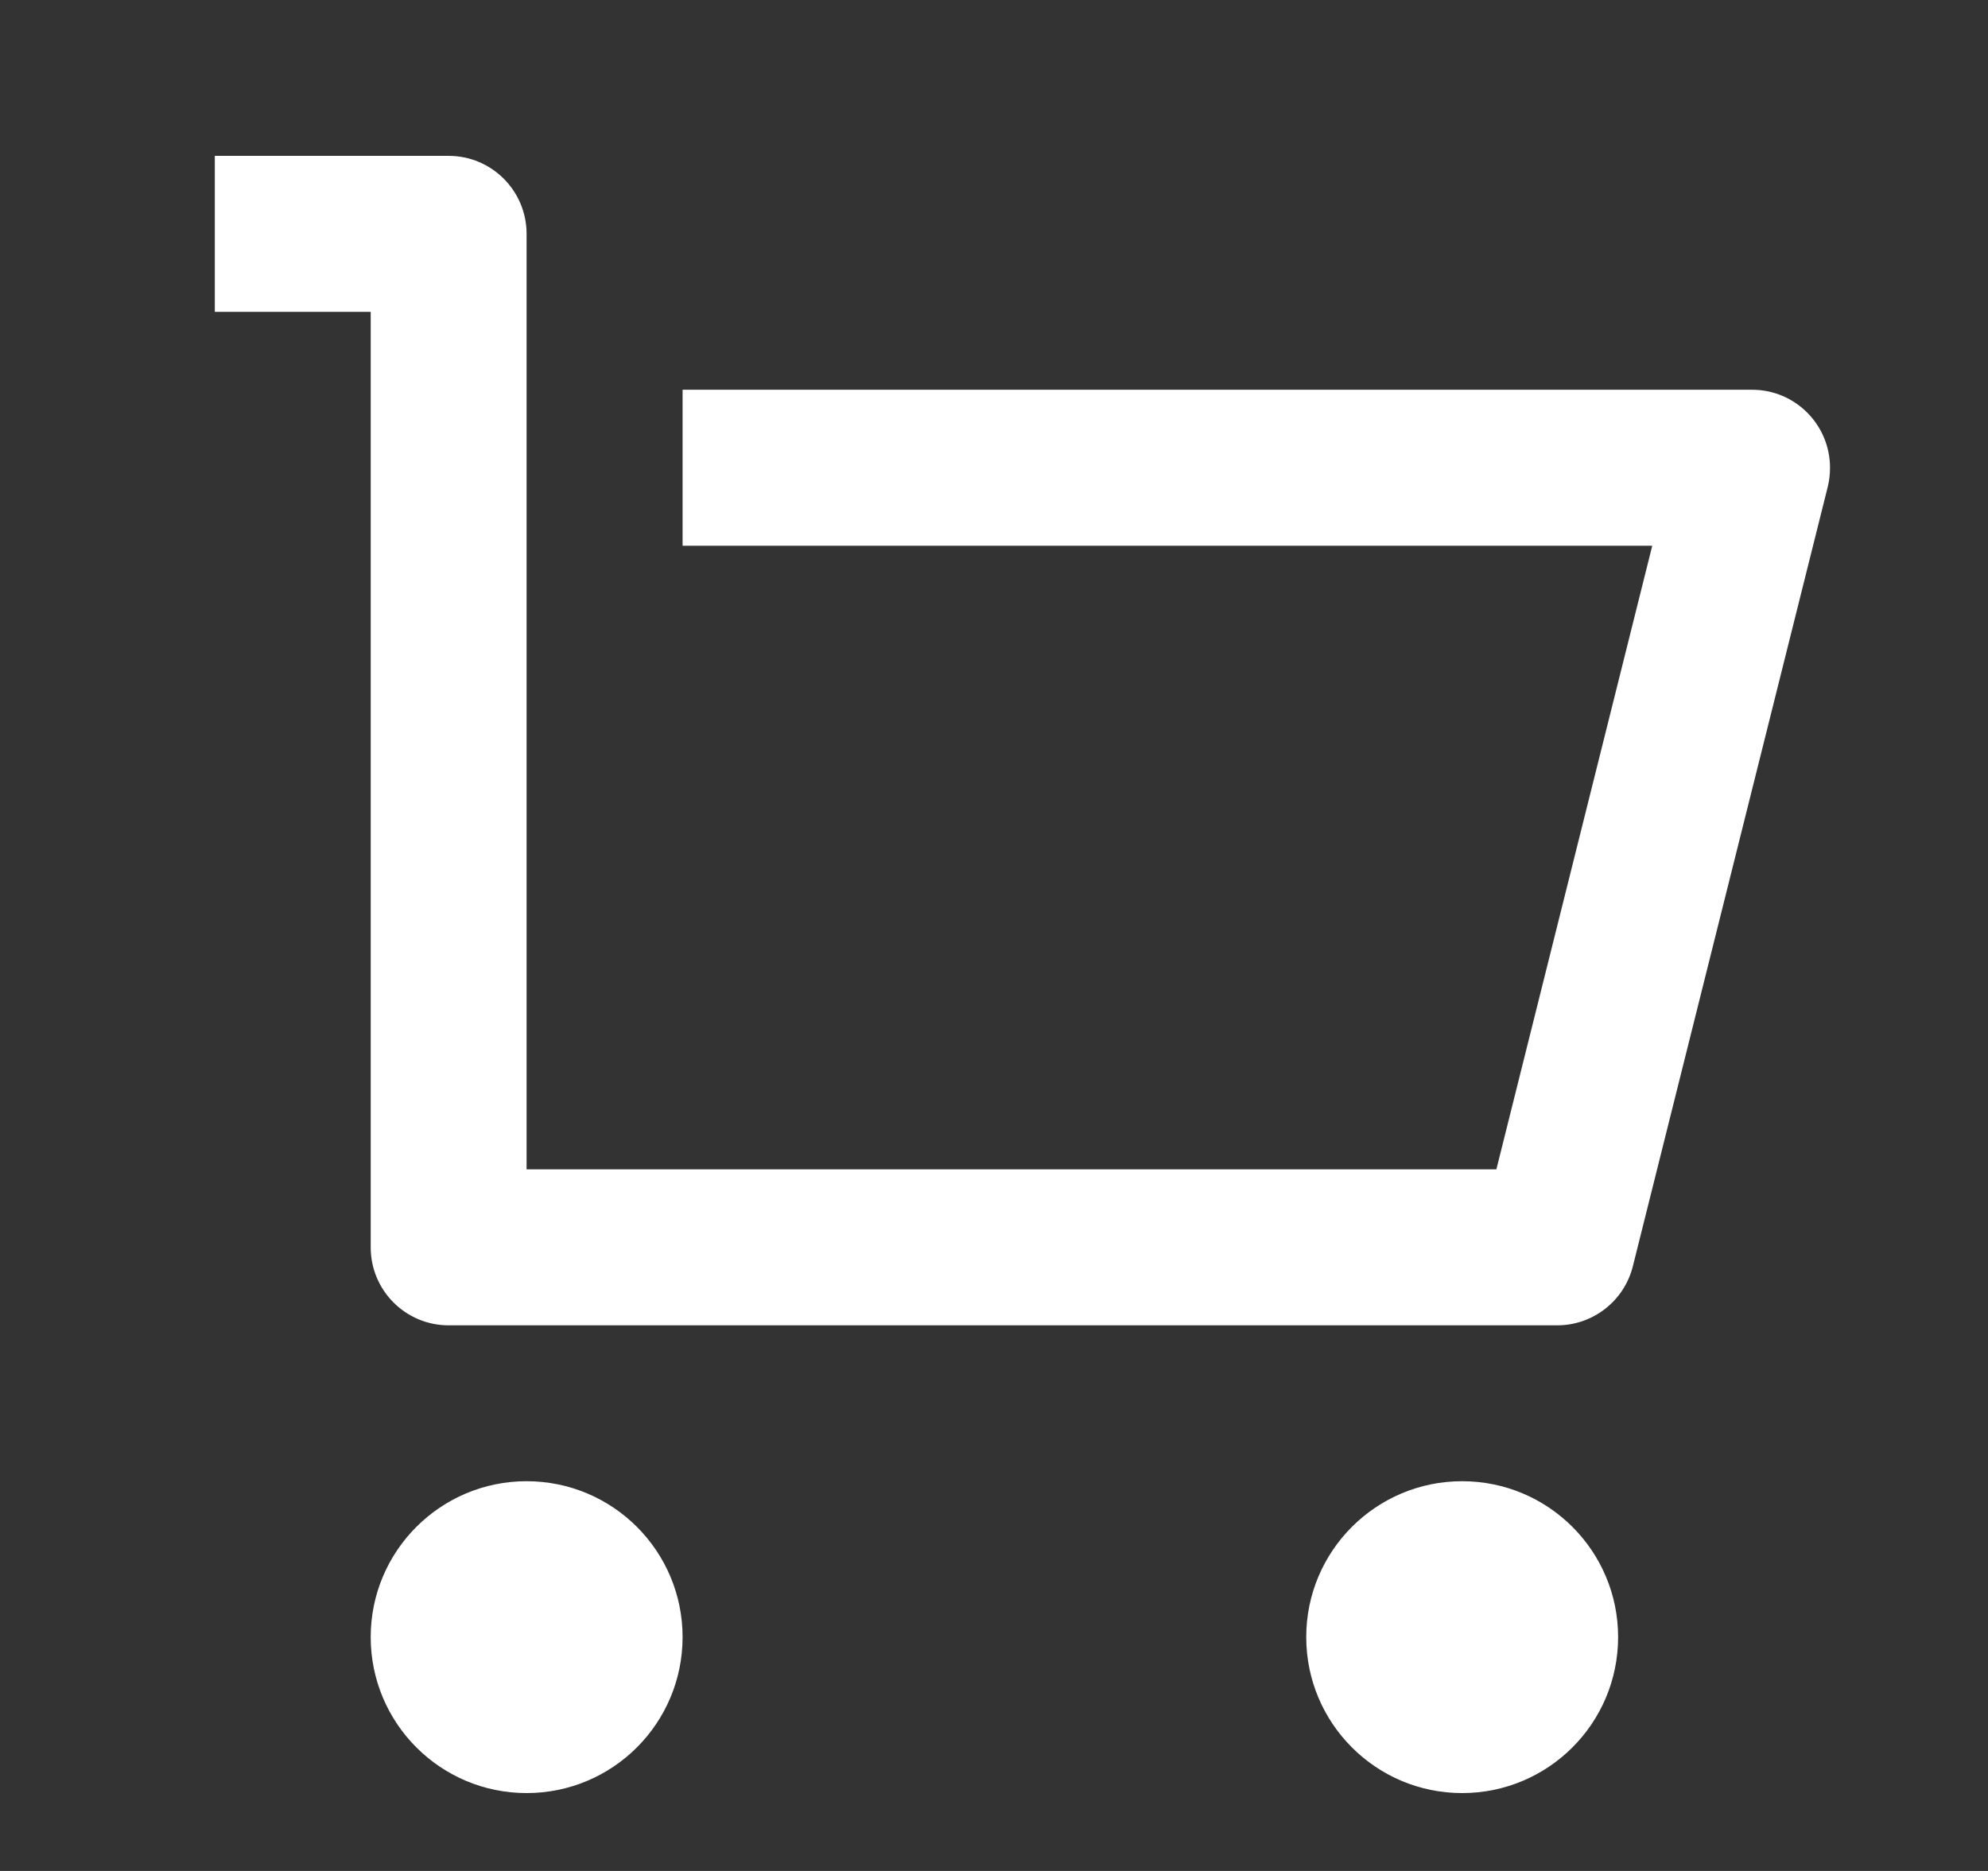 <svg width="17" height="16" viewBox="0 0 17 16" fill="none" xmlns="http://www.w3.org/2000/svg">
<rect x="0" y="0" width="17" height="16" fill="#333333" stroke="none"/>
<path d="M3.17 10.667V2.667H1.837V1.333H3.837C4.205 1.333 4.503 1.632 4.503 2V10H12.796L14.129 4.667H5.837V3.333H14.983C15.351 3.333 15.649 3.632 15.649 4C15.649 4.055 15.643 4.109 15.63 4.162L13.963 10.829C13.889 11.125 13.622 11.334 13.316 11.334H3.837C3.468 11.334 3.17 11.035 3.17 10.667ZM4.503 15.334C3.767 15.334 3.17 14.737 3.17 14C3.17 13.264 3.767 12.667 4.503 12.667C5.24 12.667 5.837 13.264 5.837 14C5.837 14.737 5.24 15.334 4.503 15.334ZM12.503 15.334C11.767 15.334 11.17 14.737 11.17 14C11.17 13.264 11.767 12.667 12.503 12.667C13.24 12.667 13.837 13.264 13.837 14C13.837 14.737 13.24 15.334 12.503 15.334Z" fill="white"/>
</svg>
